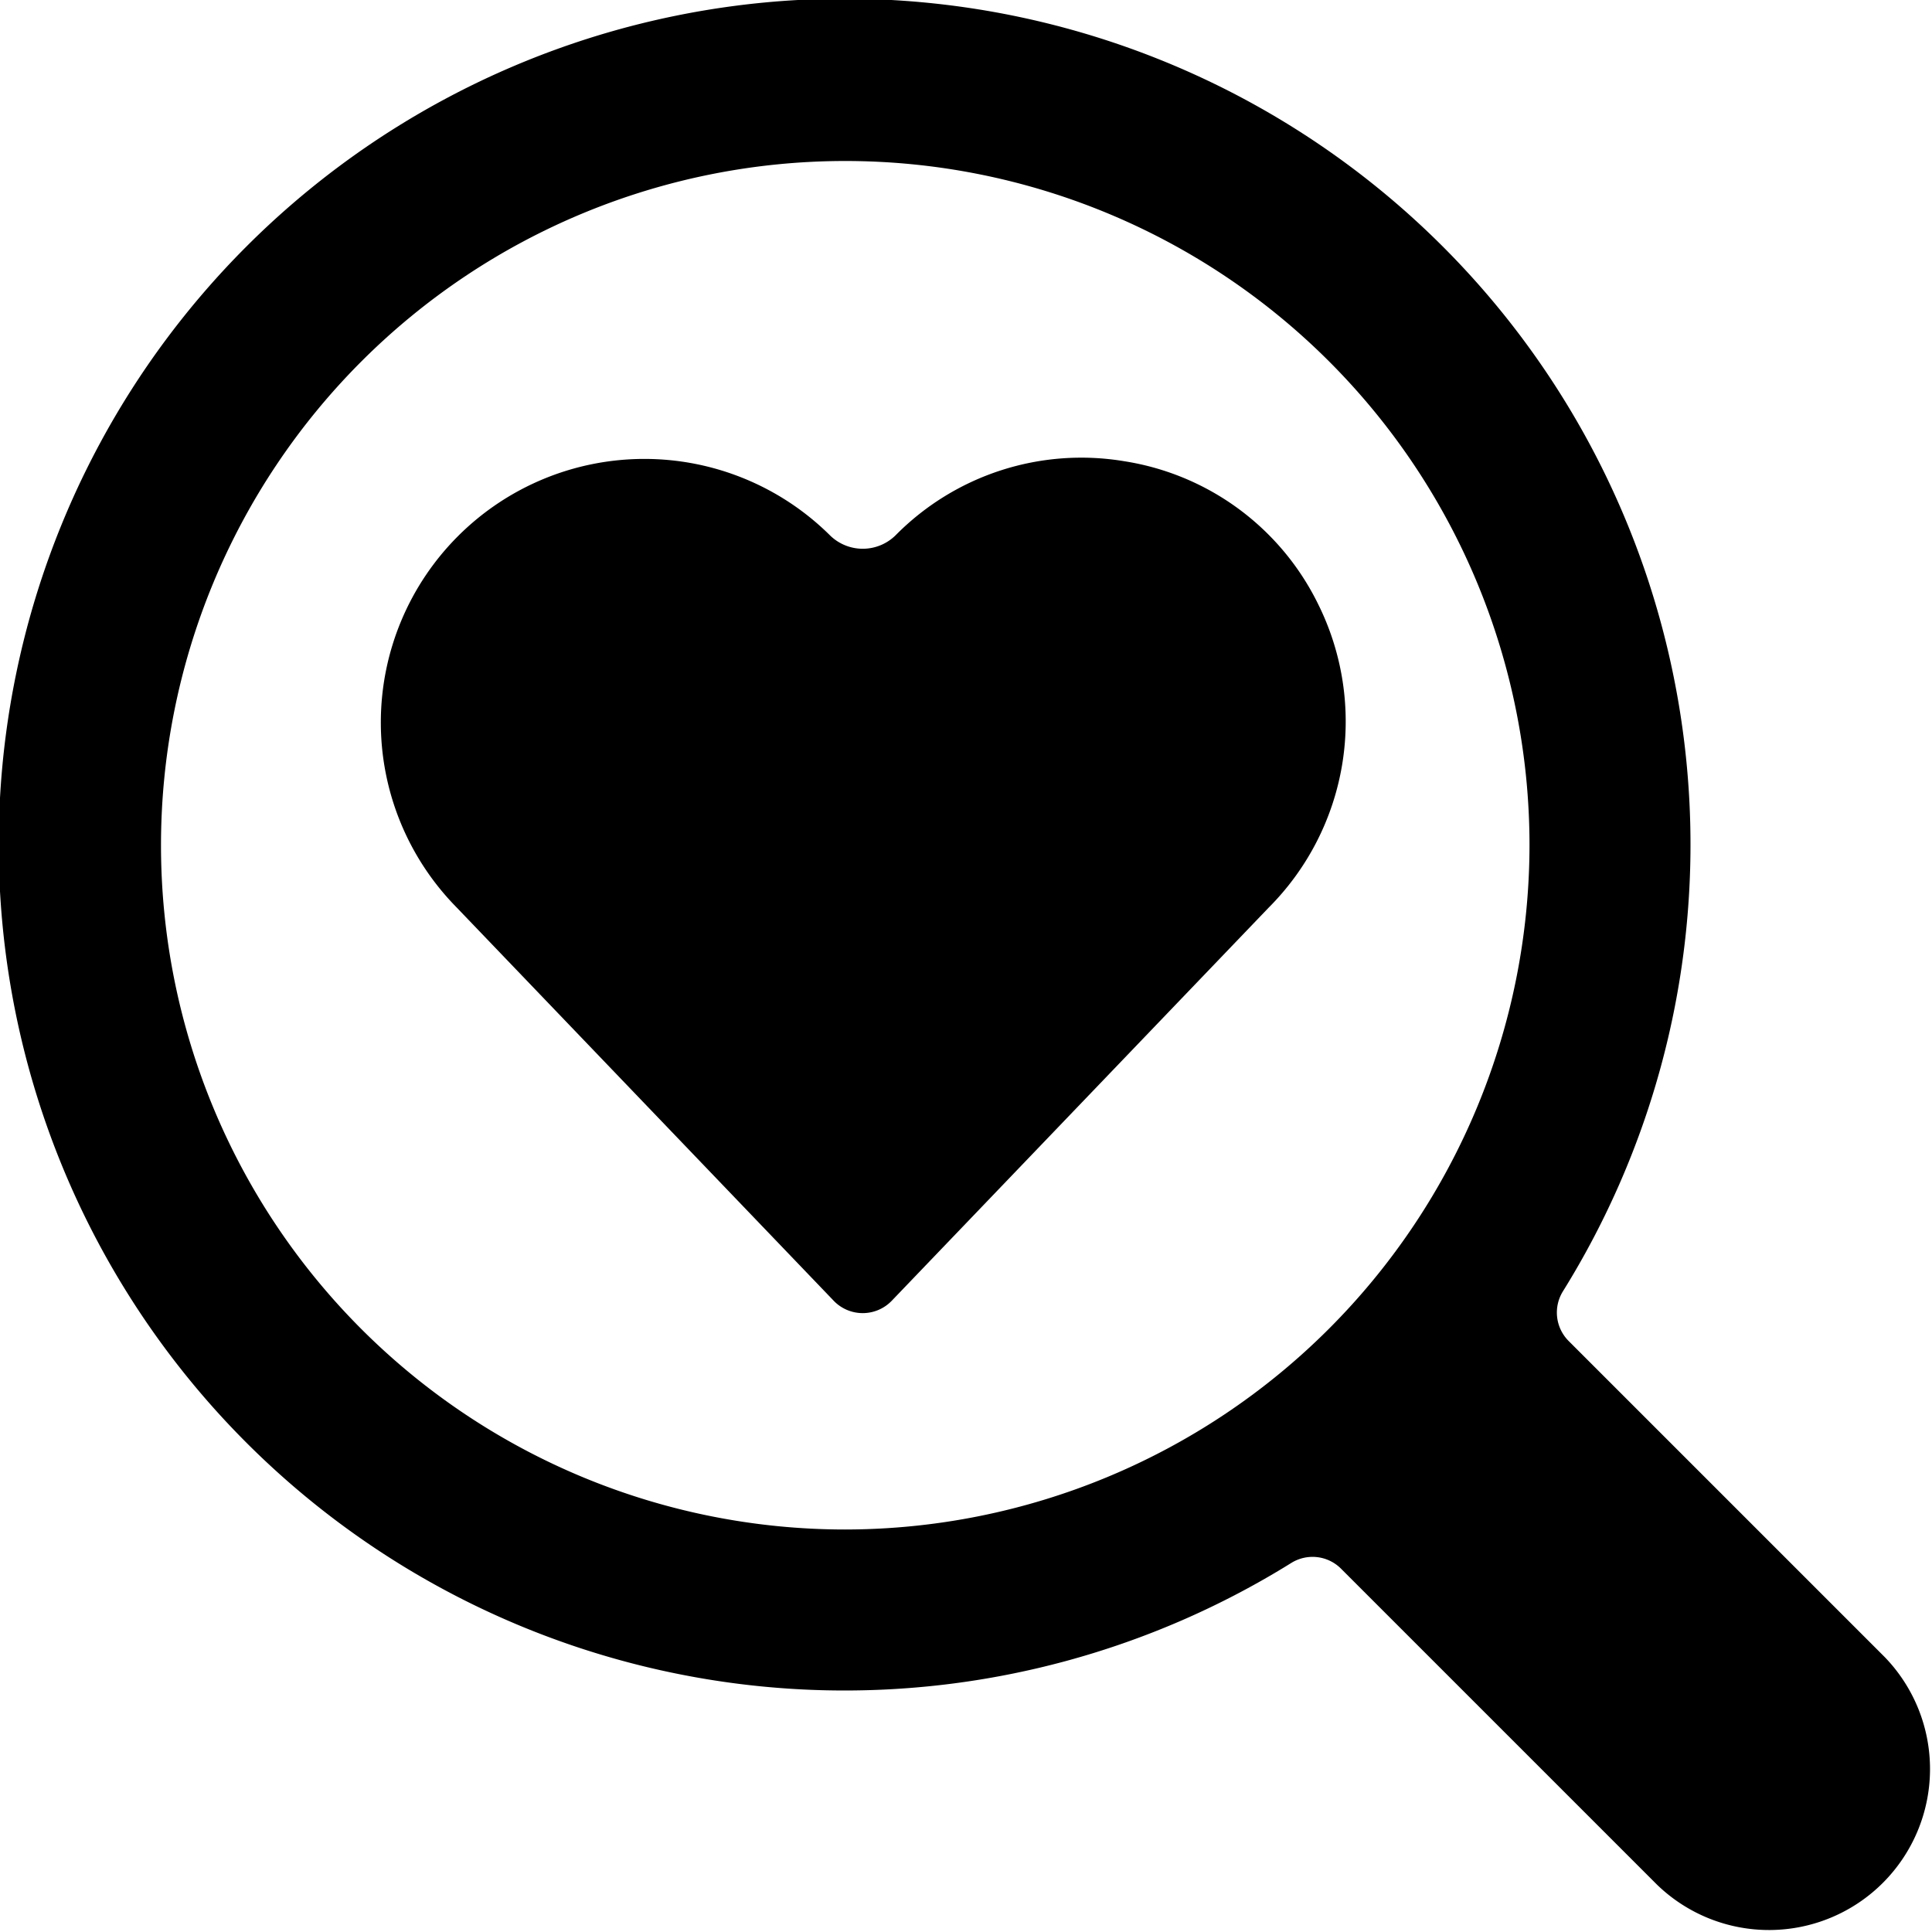 <svg xmlns="http://www.w3.org/2000/svg" viewBox="0 0 24 24"><title>dating-search</title><path d="M23.414,20.586l-3.928-3.928a.5.5,0,0,1-.07-.618,10.508,10.508,0,1,0-3.376,3.376.5.5,0,0,1,.618.07l3.928,3.928a2,2,0,0,0,2.828-2.828ZM10.5,19A8.5,8.5,0,1,1,19,10.5,8.51,8.51,0,0,1,10.5,19Z"/><path d="M13.969,5.73a3.241,3.241,0,0,0-2.84.916.581.581,0,0,1-.823,0,3.274,3.274,0,0,0-4.637,4.623l4.687,4.889a.5.5,0,0,0,.722,0l4.681-4.882A3.273,3.273,0,0,0,16.372,7.5,3.237,3.237,0,0,0,13.969,5.73Z"/></svg>